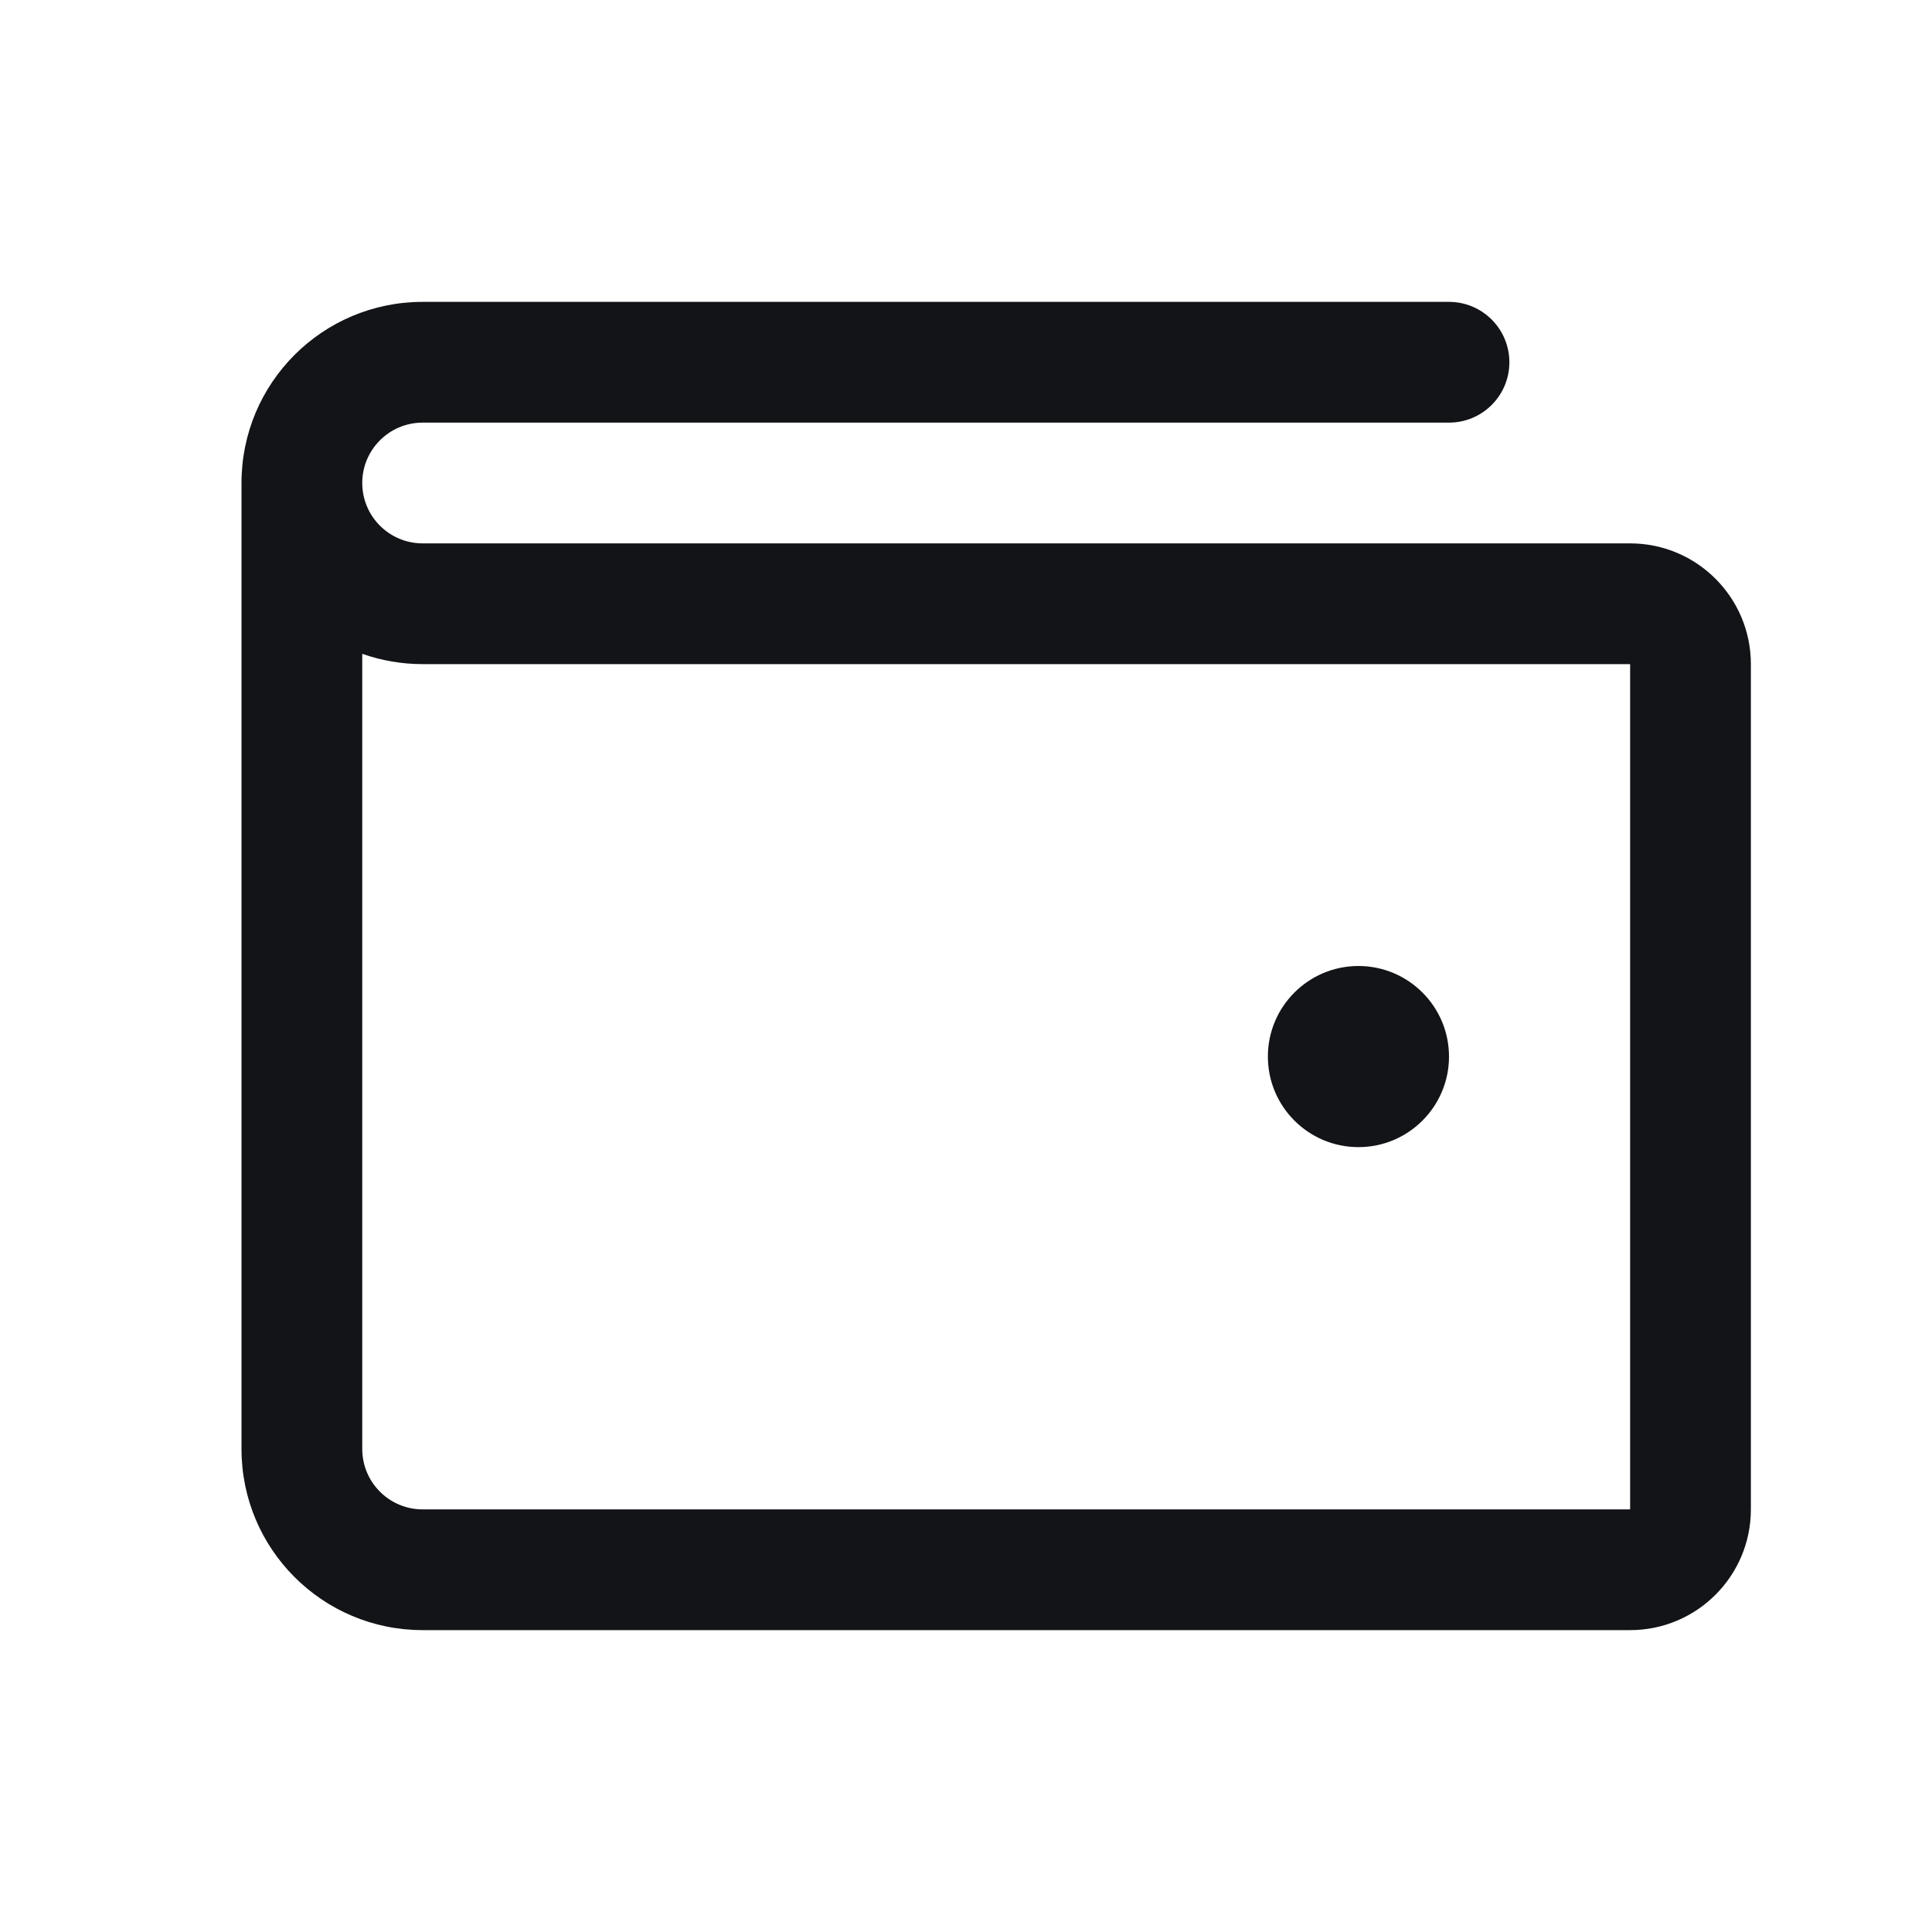 <svg width="24" height="24" viewBox="0 0 24 24" fill="none" xmlns="http://www.w3.org/2000/svg">
<g clip-path="url(#clip0_24_98)">
<path fill-rule="evenodd" clip-rule="evenodd" d="M20.25 6.75H5.25C4.836 6.75 4.5 6.414 4.5 6C4.5 5.586 4.836 5.25 5.25 5.25H18C18.414 5.25 18.75 4.914 18.75 4.5C18.75 4.086 18.414 3.75 18 3.75H5.25C4.007 3.75 3 4.757 3 6V18C3 19.243 4.007 20.25 5.25 20.25H20.25C21.078 20.25 21.75 19.578 21.75 18.75V8.25C21.75 7.422 21.078 6.75 20.25 6.75V6.75ZM20.25 18.75H5.25C4.836 18.75 4.5 18.414 4.5 18V8.122C4.741 8.207 4.995 8.25 5.25 8.25H20.25V18.75ZM15.75 13.125C15.75 12.504 16.254 12 16.875 12C17.496 12 18 12.504 18 13.125C18 13.746 17.496 14.25 16.875 14.25C16.254 14.25 15.75 13.746 15.75 13.125V13.125Z" fill="#121417"/>
</g>
<defs>
<clipPath id="clip0_24_98">
<rect width="24" height="24" fill="white"/>
</clipPath>
</defs>
</svg>


